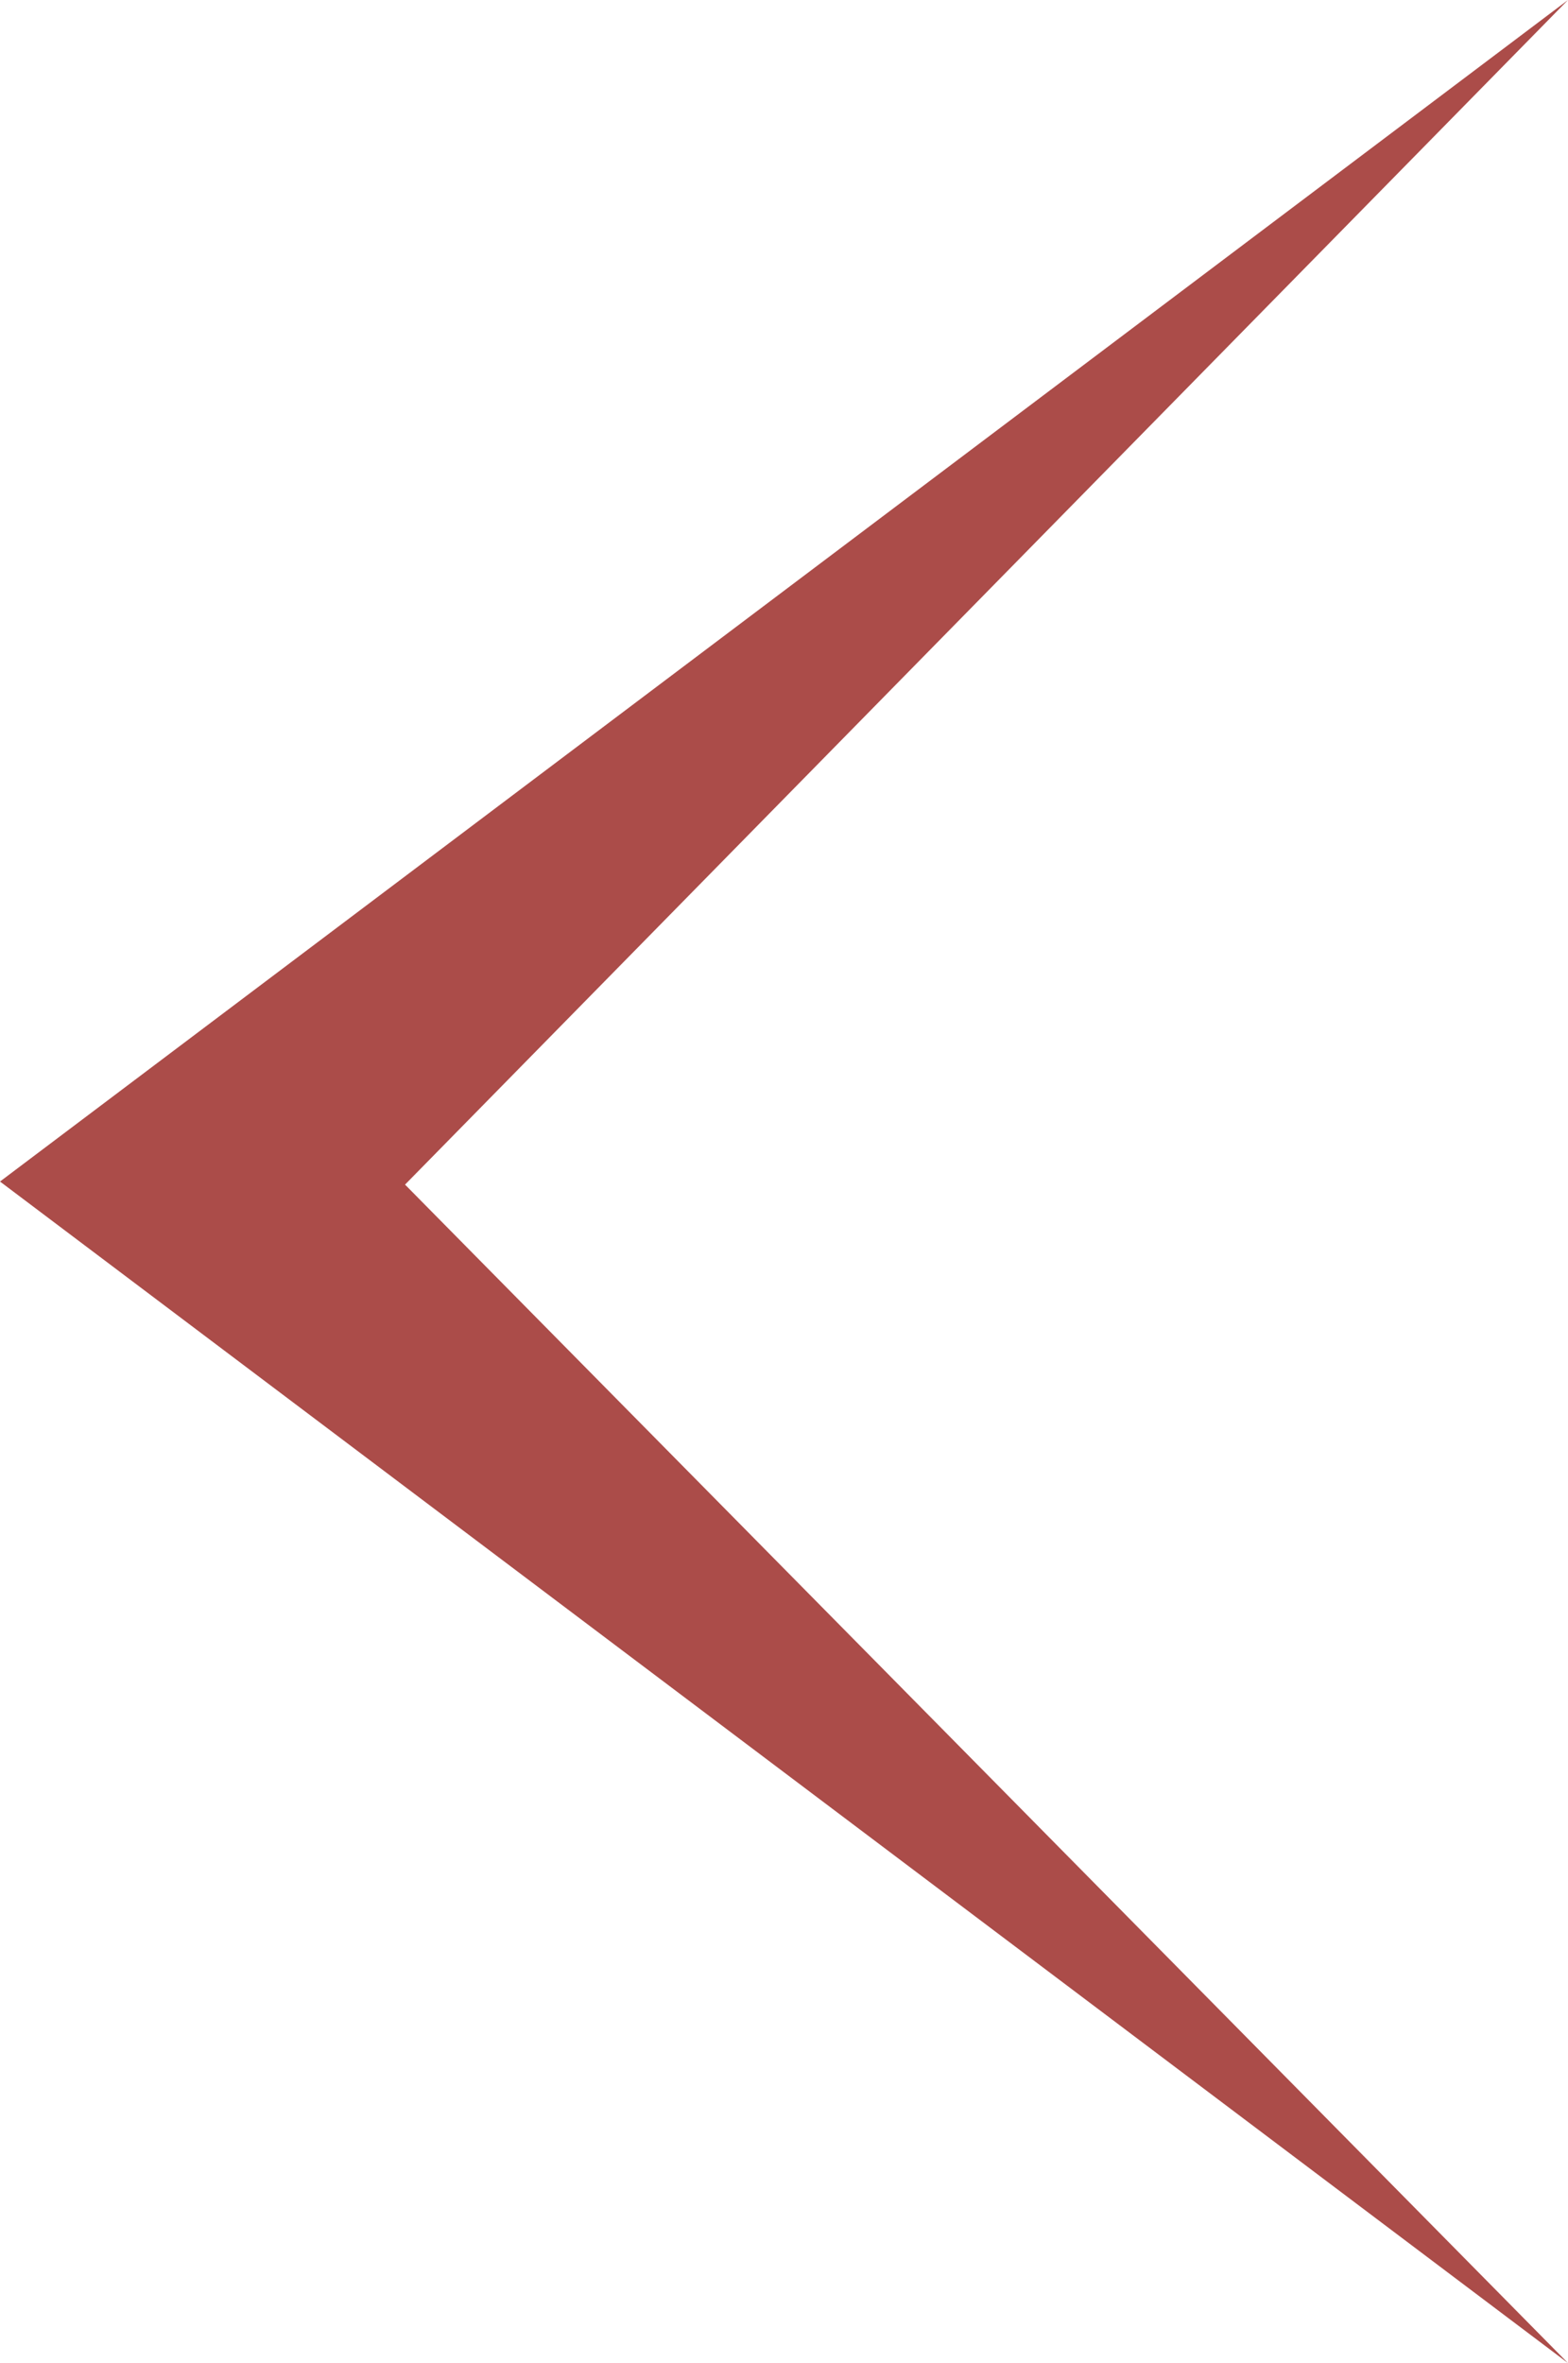 <?xml version="1.0" encoding="utf-8"?>
<!-- Generator: Adobe Illustrator 22.0.1, SVG Export Plug-In . SVG Version: 6.00 Build 0)  -->
<svg version="1.1" id="Layer_1" xmlns="http://www.w3.org/2000/svg" xmlns:xlink="http://www.w3.org/1999/xlink" x="0px" y="0px"
	 viewBox="0 0 51.1 77" style="enable-background:new 0 0 51.1 77;" xml:space="preserve">
<style type="text/css">
	.st0{fill:#AB4C49;}
</style>
<title>i_black_left</title>
<g id="Layer_2_1_">
	<g id="Layer_1-2">
		<polygon class="st0" points="13.2,38.6 51.1,0 0,38.5 51.1,77 		"/>
	</g>
</g>
</svg>
